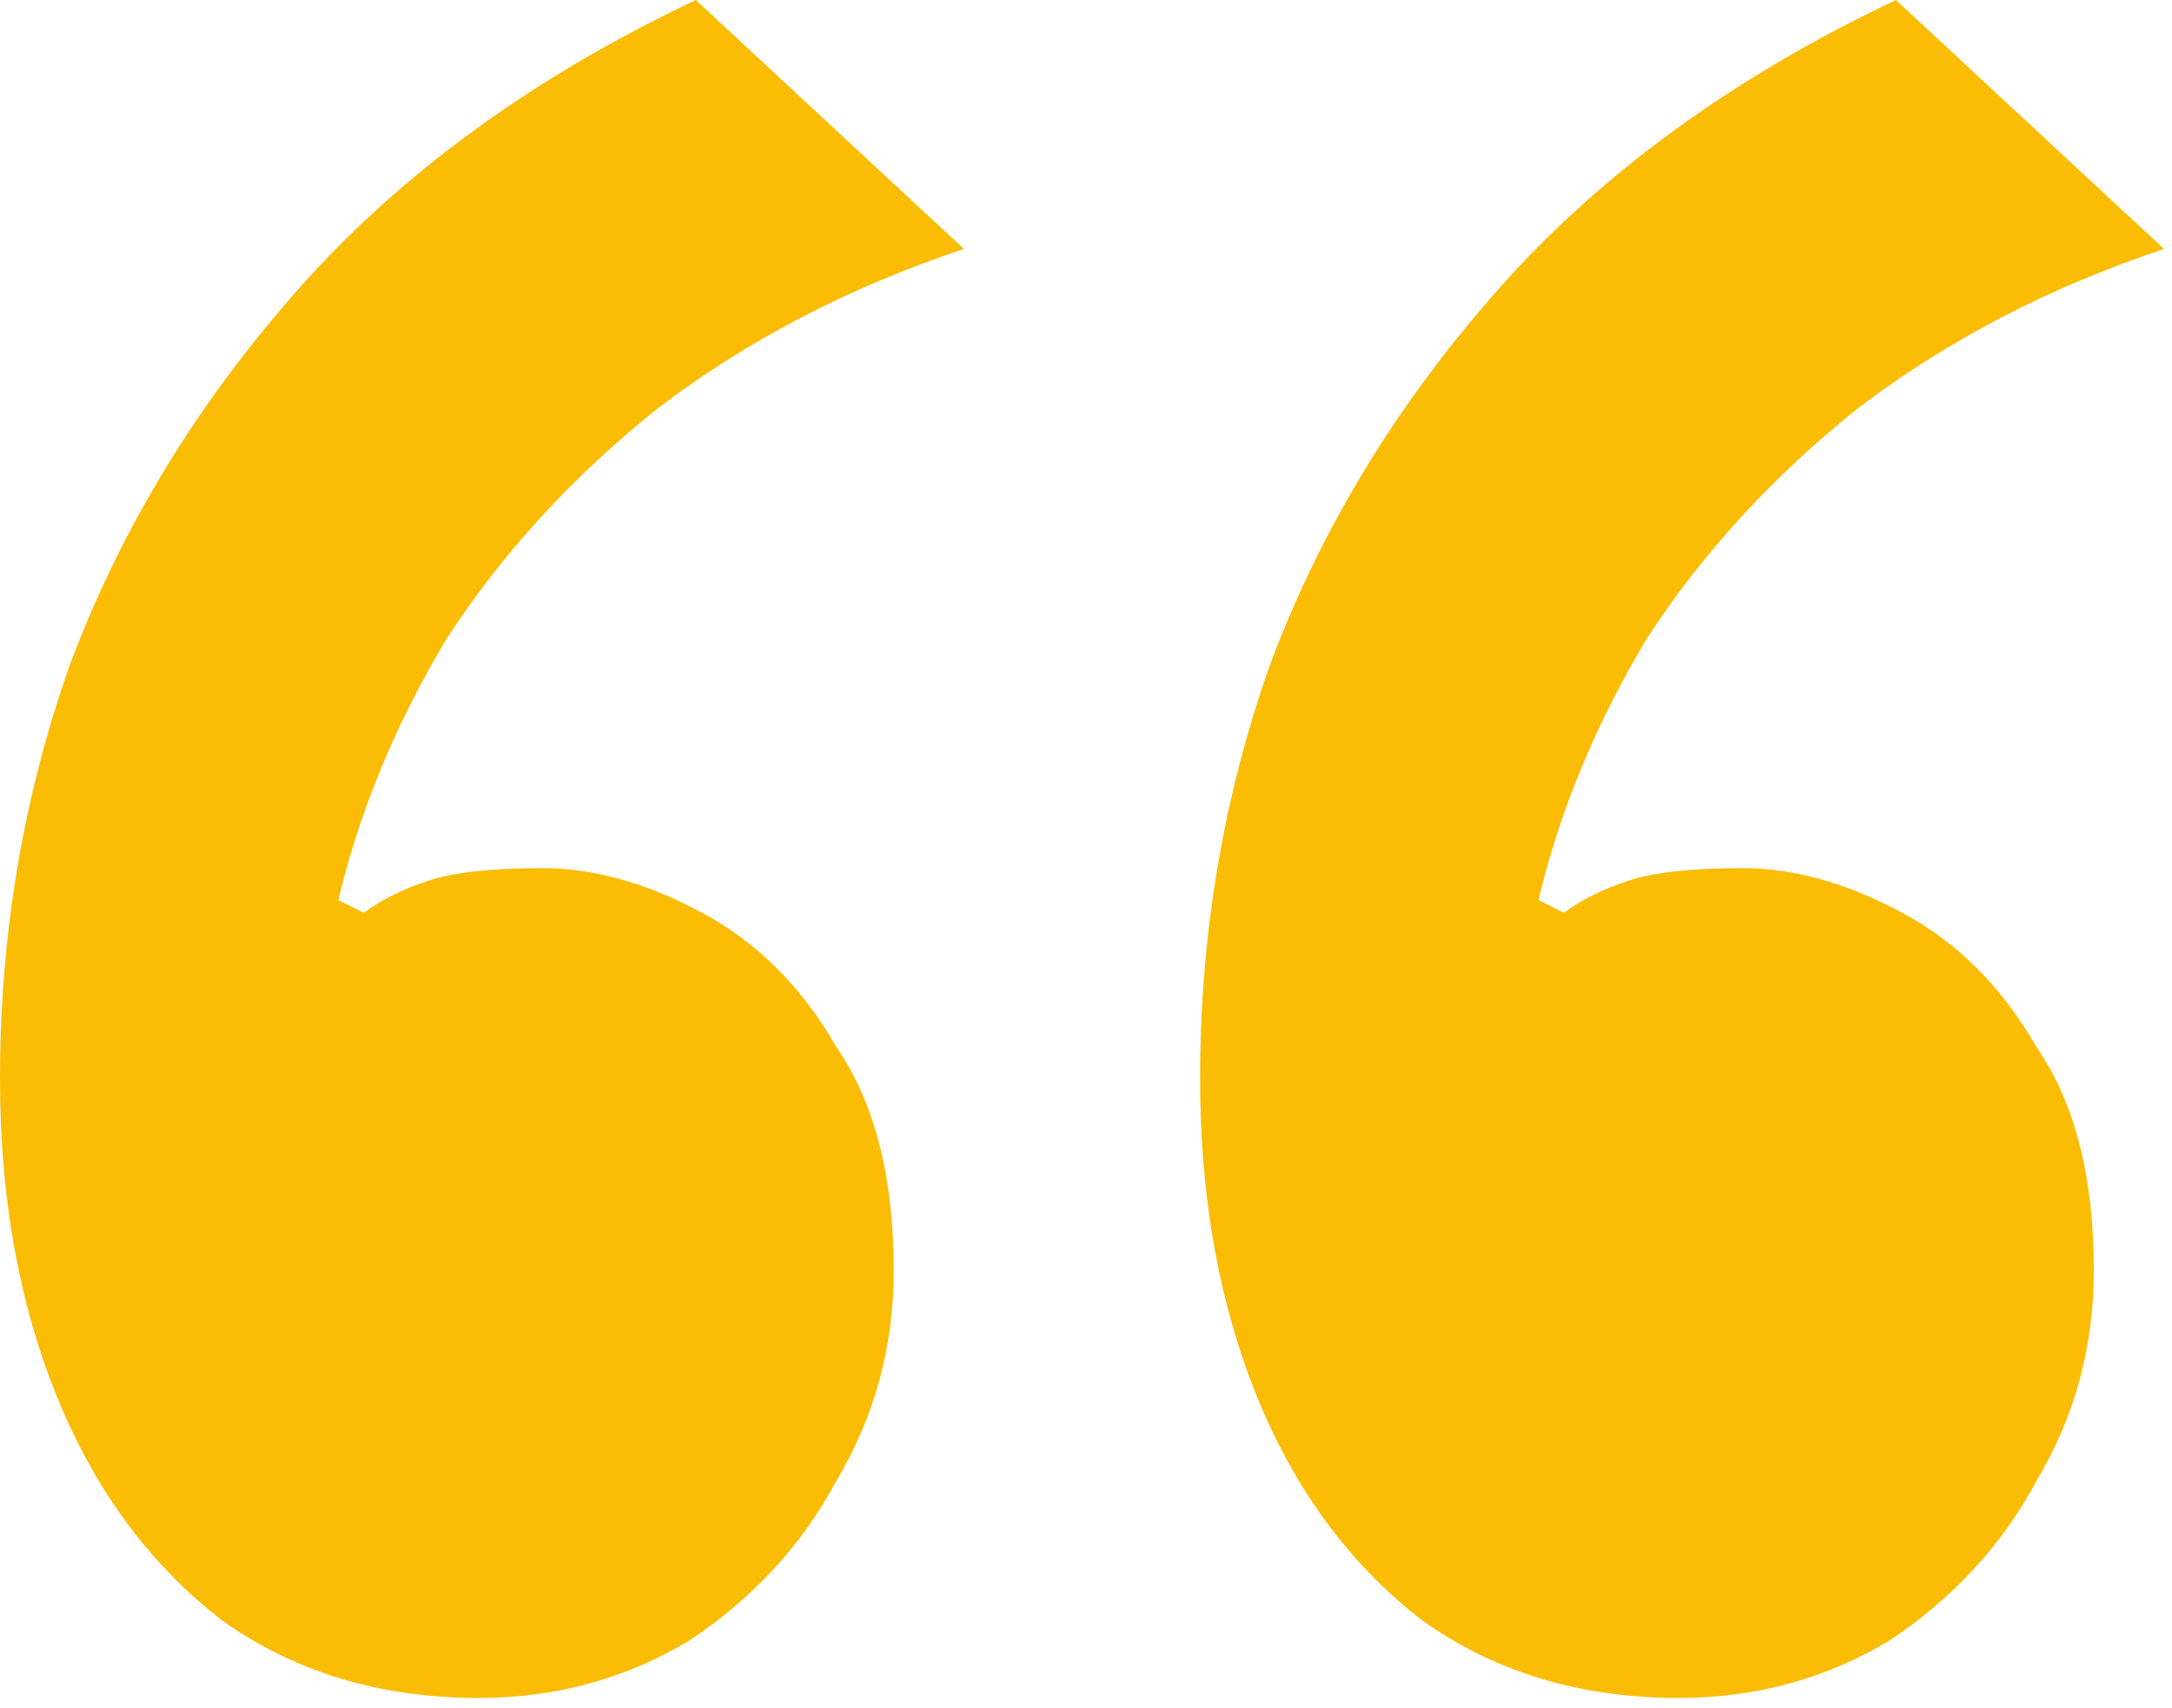<svg width="103" height="81" viewBox="0 0 103 81" fill="none" xmlns="http://www.w3.org/2000/svg">
<path d="M22.704 80.523C18.062 80.523 14.026 79.313 10.595 76.891C7.164 74.267 4.541 70.736 2.724 66.296C0.908 61.856 0 56.81 0 51.16C0 44.298 1.11 37.739 3.33 31.483C5.752 25.025 9.384 19.071 14.228 13.622C19.071 8.173 25.328 3.633 32.996 0L45.711 11.806C40.262 13.622 35.418 16.145 31.18 19.374C27.144 22.603 23.814 26.236 21.19 30.272C18.769 34.308 17.053 38.445 16.044 42.684L17.255 43.289C18.062 42.684 19.071 42.179 20.282 41.775C21.493 41.372 23.309 41.17 25.731 41.17C28.153 41.17 30.676 41.876 33.299 43.289C35.923 44.702 38.042 46.821 39.656 49.646C41.473 52.27 42.381 55.801 42.381 60.241C42.381 63.874 41.473 67.204 39.656 70.231C38.042 73.258 35.721 75.781 32.694 77.799C29.667 79.615 26.337 80.523 22.704 80.523ZM79.615 80.523C74.974 80.523 70.937 79.313 67.507 76.891C64.076 74.267 61.452 70.736 59.636 66.296C57.819 61.856 56.911 56.81 56.911 51.16C56.911 44.298 58.021 37.739 60.241 31.483C62.663 25.025 66.296 19.071 71.139 13.622C75.983 8.173 82.239 3.633 89.908 0L102.622 11.806C97.173 13.622 92.33 16.145 88.091 19.374C84.055 22.603 80.725 26.236 78.102 30.272C75.68 34.308 73.965 38.445 72.956 42.684L74.166 43.289C74.974 42.684 75.983 42.179 77.194 41.775C78.404 41.372 80.221 41.17 82.643 41.17C85.064 41.17 87.587 41.876 90.211 43.289C92.834 44.702 94.953 46.821 96.568 49.646C98.384 52.27 99.292 55.801 99.292 60.241C99.292 63.874 98.384 67.204 96.568 70.231C94.953 73.258 92.632 75.781 89.605 77.799C86.578 79.615 83.248 80.523 79.615 80.523Z" fill="#FBBC04"/>
</svg>
